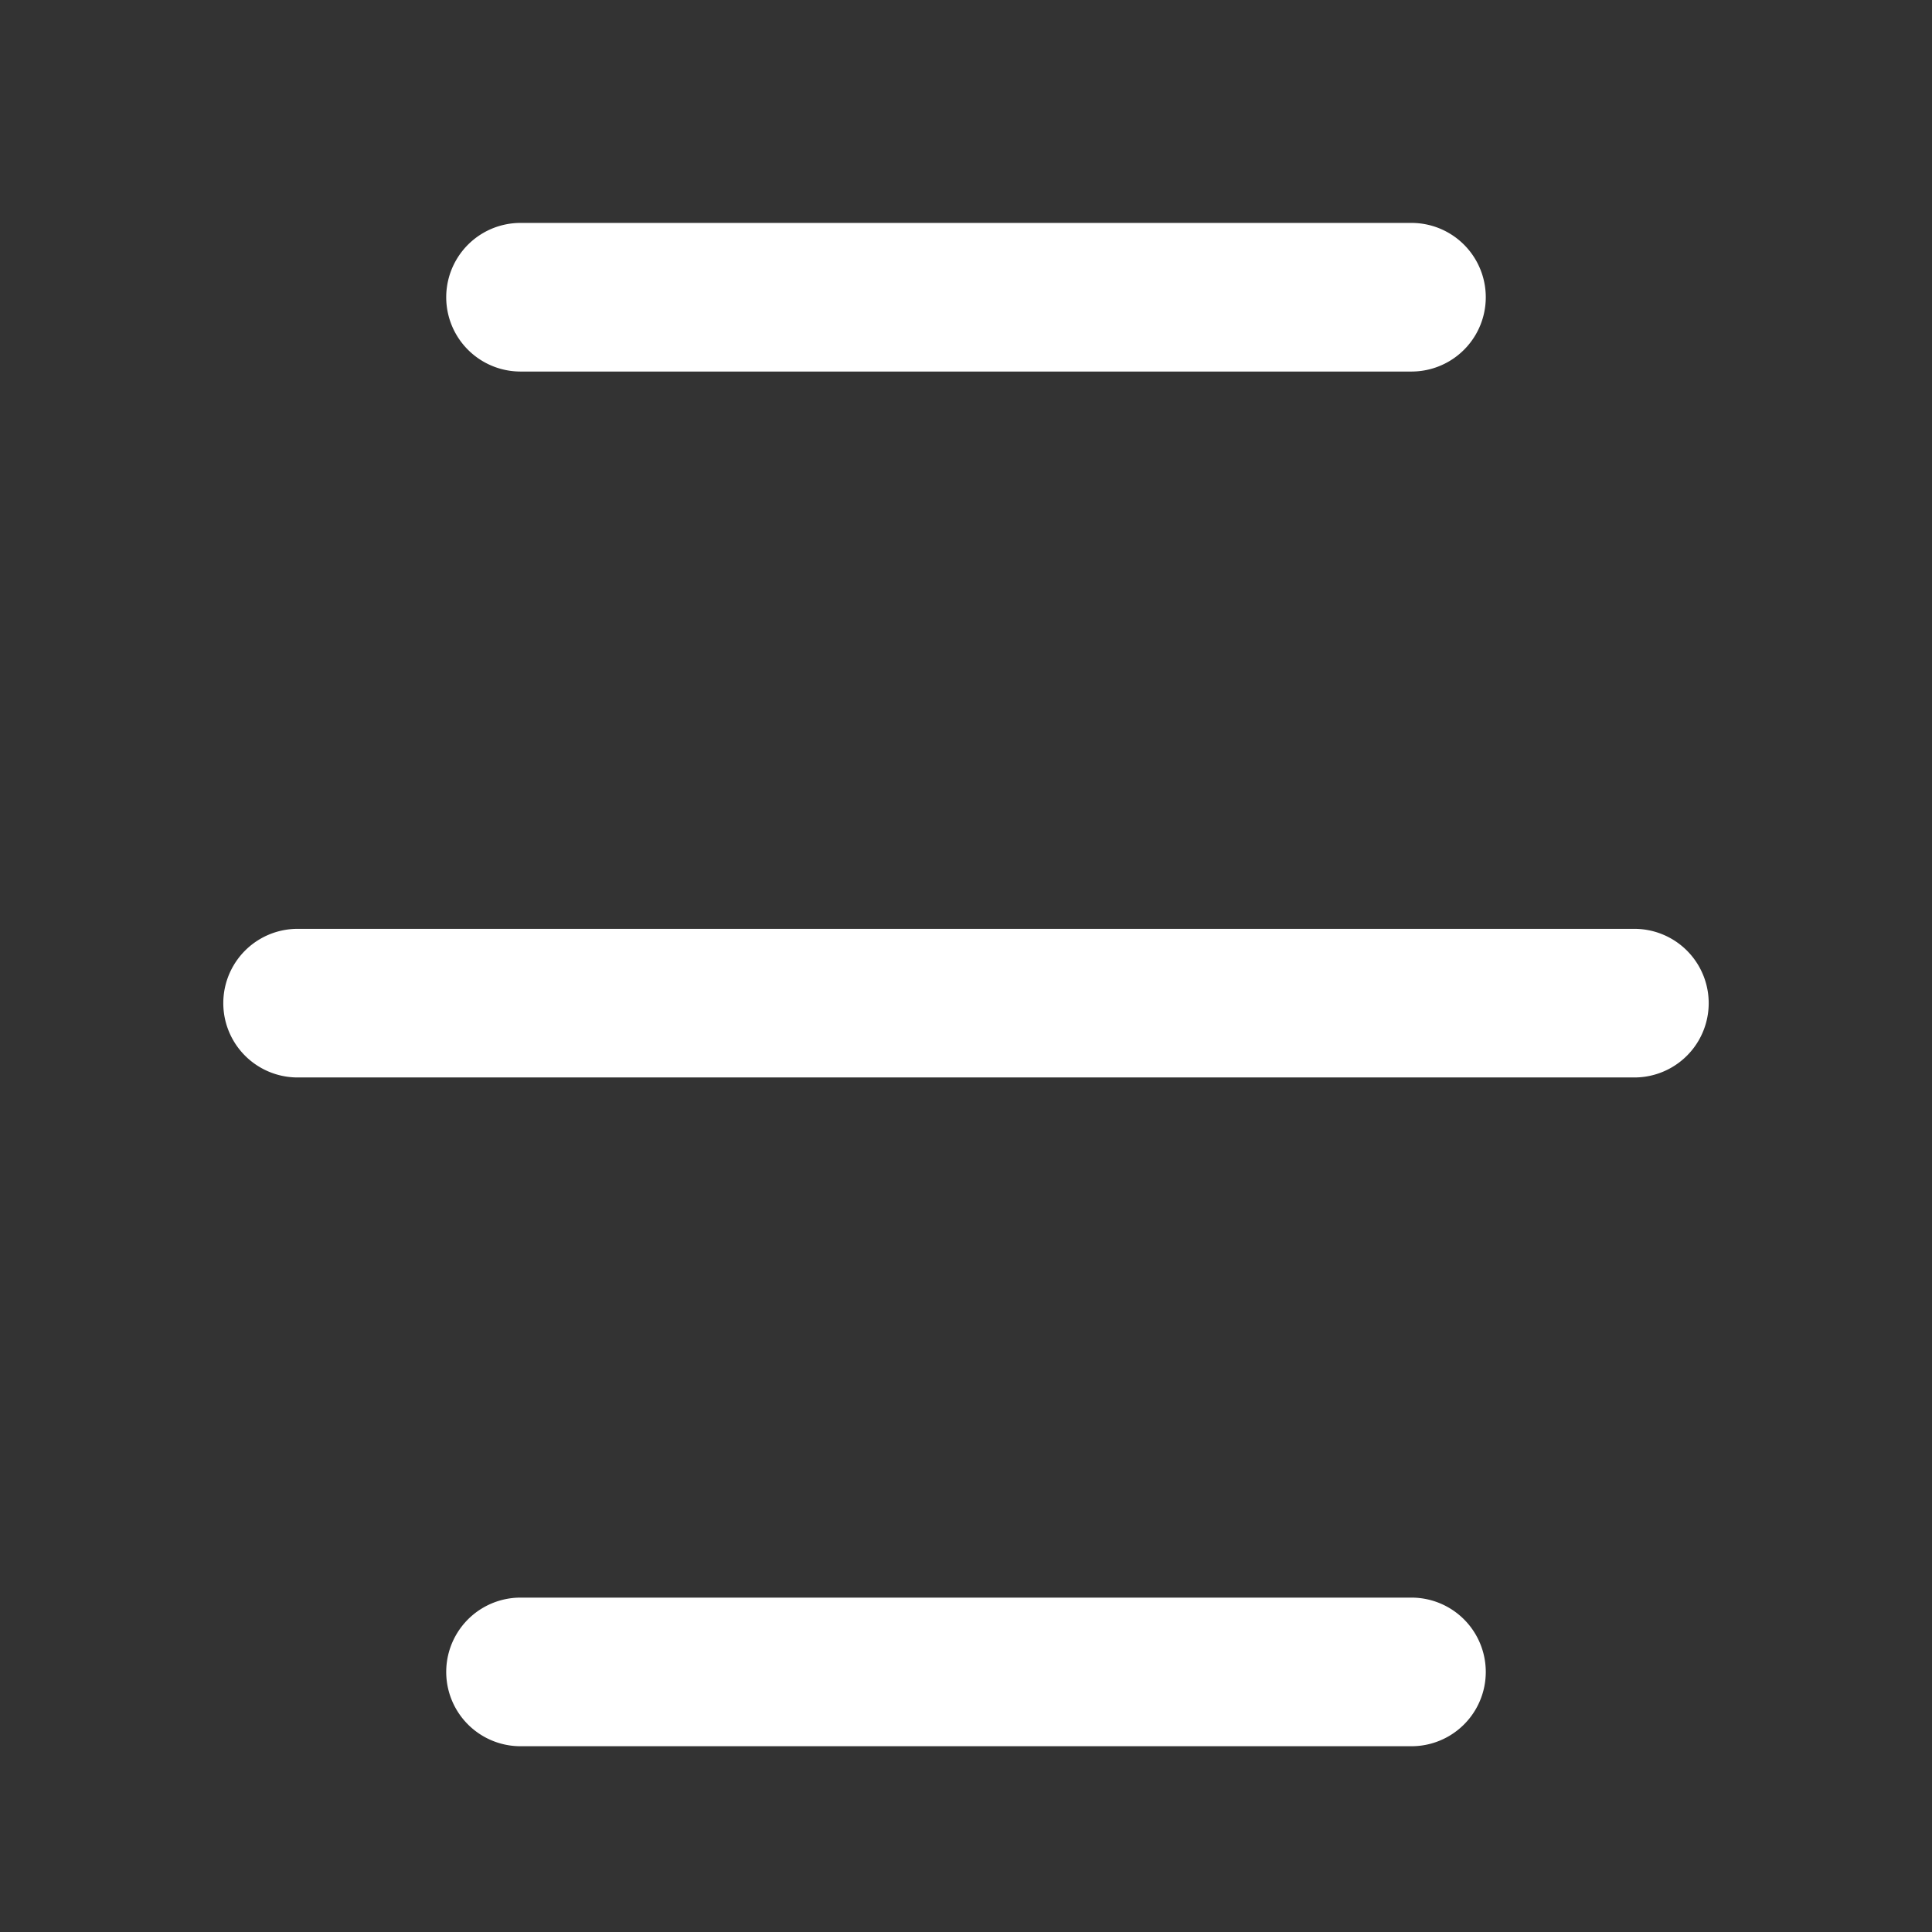 <?xml version="1.0" standalone="no"?><!DOCTYPE svg PUBLIC "-//W3C//DTD SVG 1.1//EN" "http://www.w3.org/Graphics/SVG/1.1/DTD/svg11.dtd"><svg t="1693703503901" class="icon" viewBox="0 0 1024 1024" version="1.1" xmlns="http://www.w3.org/2000/svg" p-id="3630" xmlns:xlink="http://www.w3.org/1999/xlink" width="200" height="200"><rect x="0" y="0" width="1024" height="1024" fill="#333333" stroke="none"/><path d="M866.462 571.077H157.538a39.385 39.385 0 0 1 0-78.769h708.923a39.385 39.385 0 0 1 0 78.769z m-118.154-374.154H275.692a39.385 39.385 0 0 1 0-78.769h472.615a39.385 39.385 0 0 1 0 78.769zM275.692 846.769h472.615a39.385 39.385 0 0 1 0 78.769H275.692a39.385 39.385 0 0 1 0-78.769z" fill="#ffffff" p-id="3631"></path></svg>